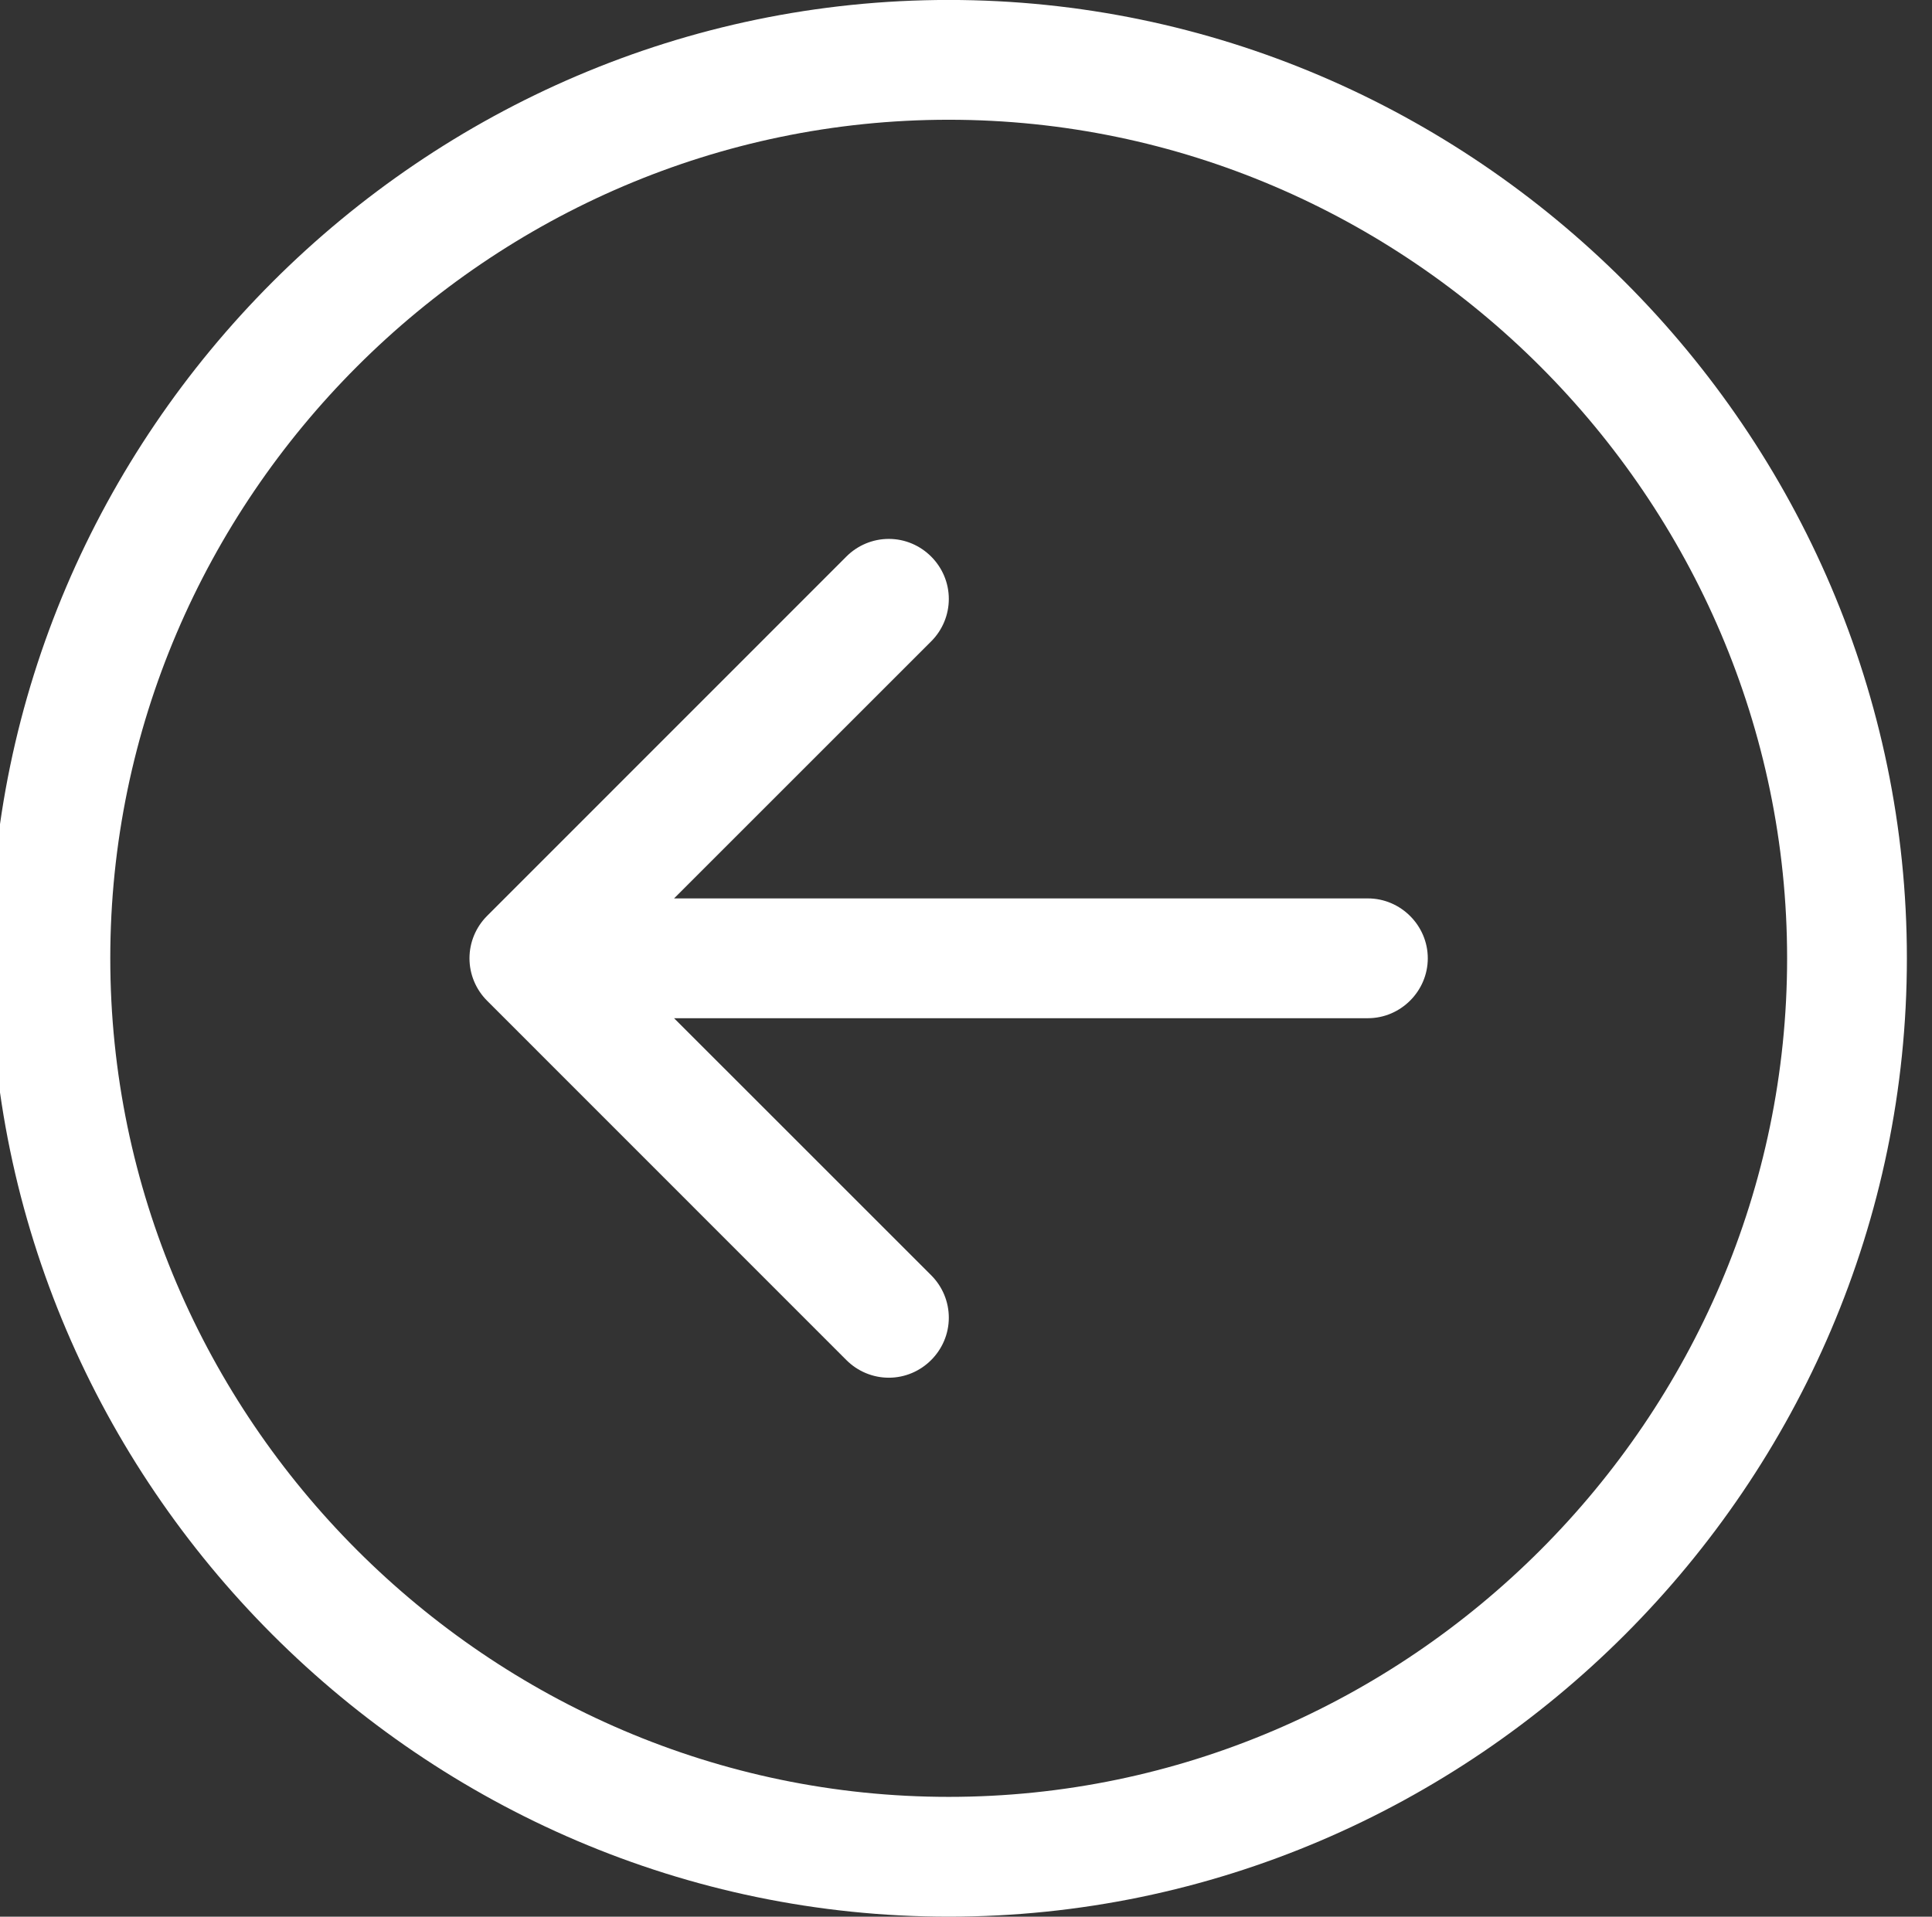 <?xml version="1.0" encoding="UTF-8" standalone="no"?>
<!DOCTYPE svg PUBLIC "-//W3C//DTD SVG 1.1//EN" "http://www.w3.org/Graphics/SVG/1.1/DTD/svg11.dtd">
<svg width="100%" height="100%" viewBox="0 0 129 128" version="1.1" xmlns="http://www.w3.org/2000/svg" xmlns:xlink="http://www.w3.org/1999/xlink" xml:space="preserve" xmlns:serif="http://www.serif.com/" style="fill-rule:evenodd;clip-rule:evenodd;stroke-linejoin:round;stroke-miterlimit:2;">
    <rect x="0" y="0" width="129" height="128" fill="#333333" stroke="none"/>
    <g transform="matrix(1,0,0,1,-9231,-3000)">
        <g transform="matrix(0.347,0,0,1,6374.4,-0.103)">
            <g id="left" transform="matrix(23.047,0,0,8,8230.45,3000.1)">
                <path d="M1,8C1,11.84 4.16,15 8,15C11.84,15 15,11.84 15,8C15,4.16 11.84,1 8,1C4.16,1 1,4.16 1,8M16,8C16,12.389 12.389,16 8,16C3.611,16 0,12.389 0,8C-0,3.611 3.611,0 8,0C12.389,-0 16,3.611 16,8M11.5,7.5C11.774,7.5 12,7.726 12,8C12,8.274 11.774,8.5 11.5,8.5L5.707,8.5L7.854,10.646C7.948,10.74 8.001,10.867 8.001,11C8.001,11.275 7.775,11.501 7.5,11.501C7.367,11.501 7.24,11.448 7.146,11.354L4.146,8.354C4.052,8.26 3.999,8.133 3.999,8C3.999,7.867 4.052,7.74 4.146,7.646L7.146,4.646C7.24,4.552 7.367,4.499 7.5,4.499C7.775,4.499 8.001,4.725 8.001,5C8.001,5.133 7.948,5.26 7.854,5.354L5.707,7.5L11.5,7.5Z" style="fill:white;"/>
            </g>
        </g>
    </g>
</svg>
